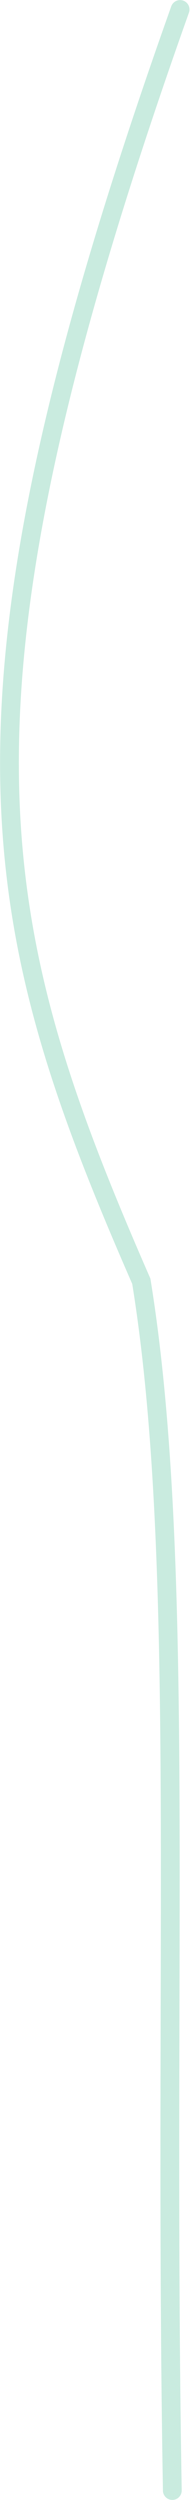 <svg width="6" height="78" viewBox="0 0 6 78" fill="none" xmlns="http://www.w3.org/2000/svg">
<path d="M5.628 0.296C-2.097 22.011 -0.459 28.813 4.416 39.975C5.807 48.552 5.098 60.872 5.385 77.704" stroke="#C9EBDF" stroke-width="0.587" stroke-miterlimit="10" stroke-linecap="round"/>
</svg>
